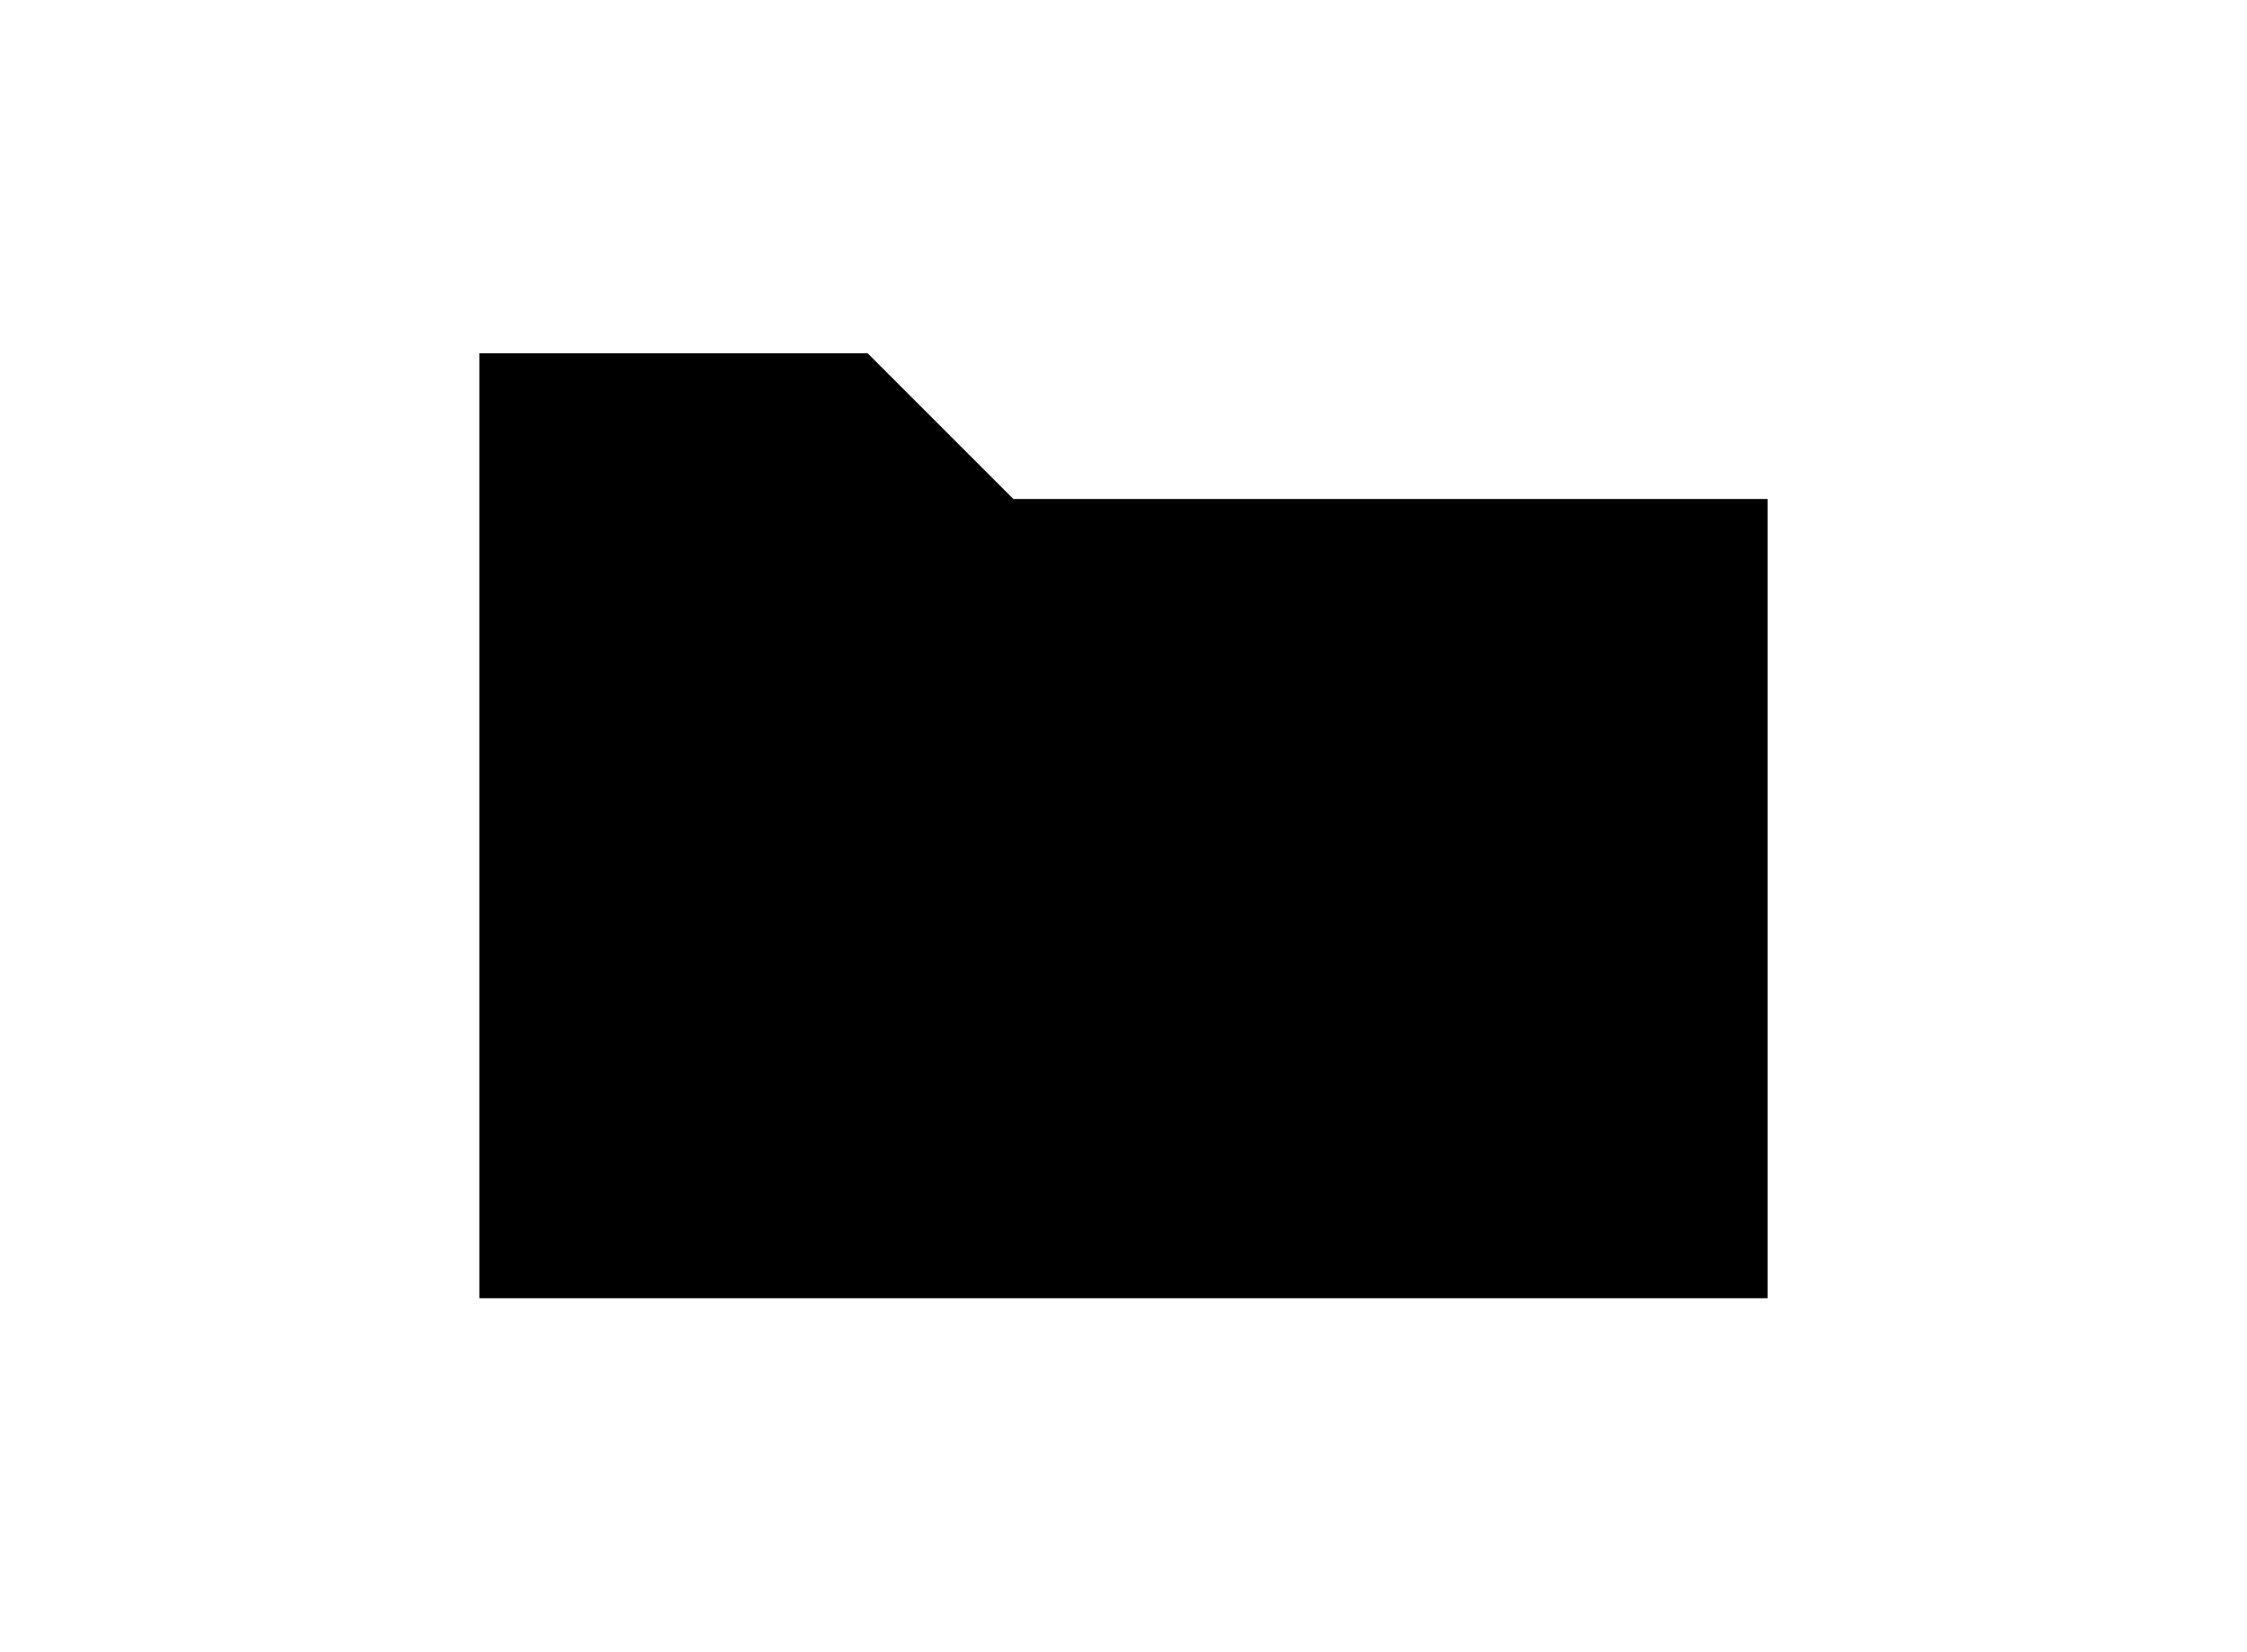 <?xml version="1.0" ?>
<svg xmlns="http://www.w3.org/2000/svg" xmlns:ev="http://www.w3.org/2001/xml-events" xmlns:xlink="http://www.w3.org/1999/xlink" baseProfile="full" enable-background="new 0 0 100 100" height="441px" version="1.1" viewBox="0 0 100 100" width="600px" x="0px" xml:space="preserve" y="0px">
	<defs/>
	<path d="M 43.333,30.215 L 34.509,21.391 L 11.0,21.391 L 11.0,30.215 L 11.0,41.179 L 11.0,78.608 L 89.0,78.608 L 89.0,30.215 L 43.333,30.215" points="43.333,30.215 34.509,21.391 11,21.391 11,30.215 11,41.179 11,78.608 89,78.608 89,30.215 "/>
</svg>
